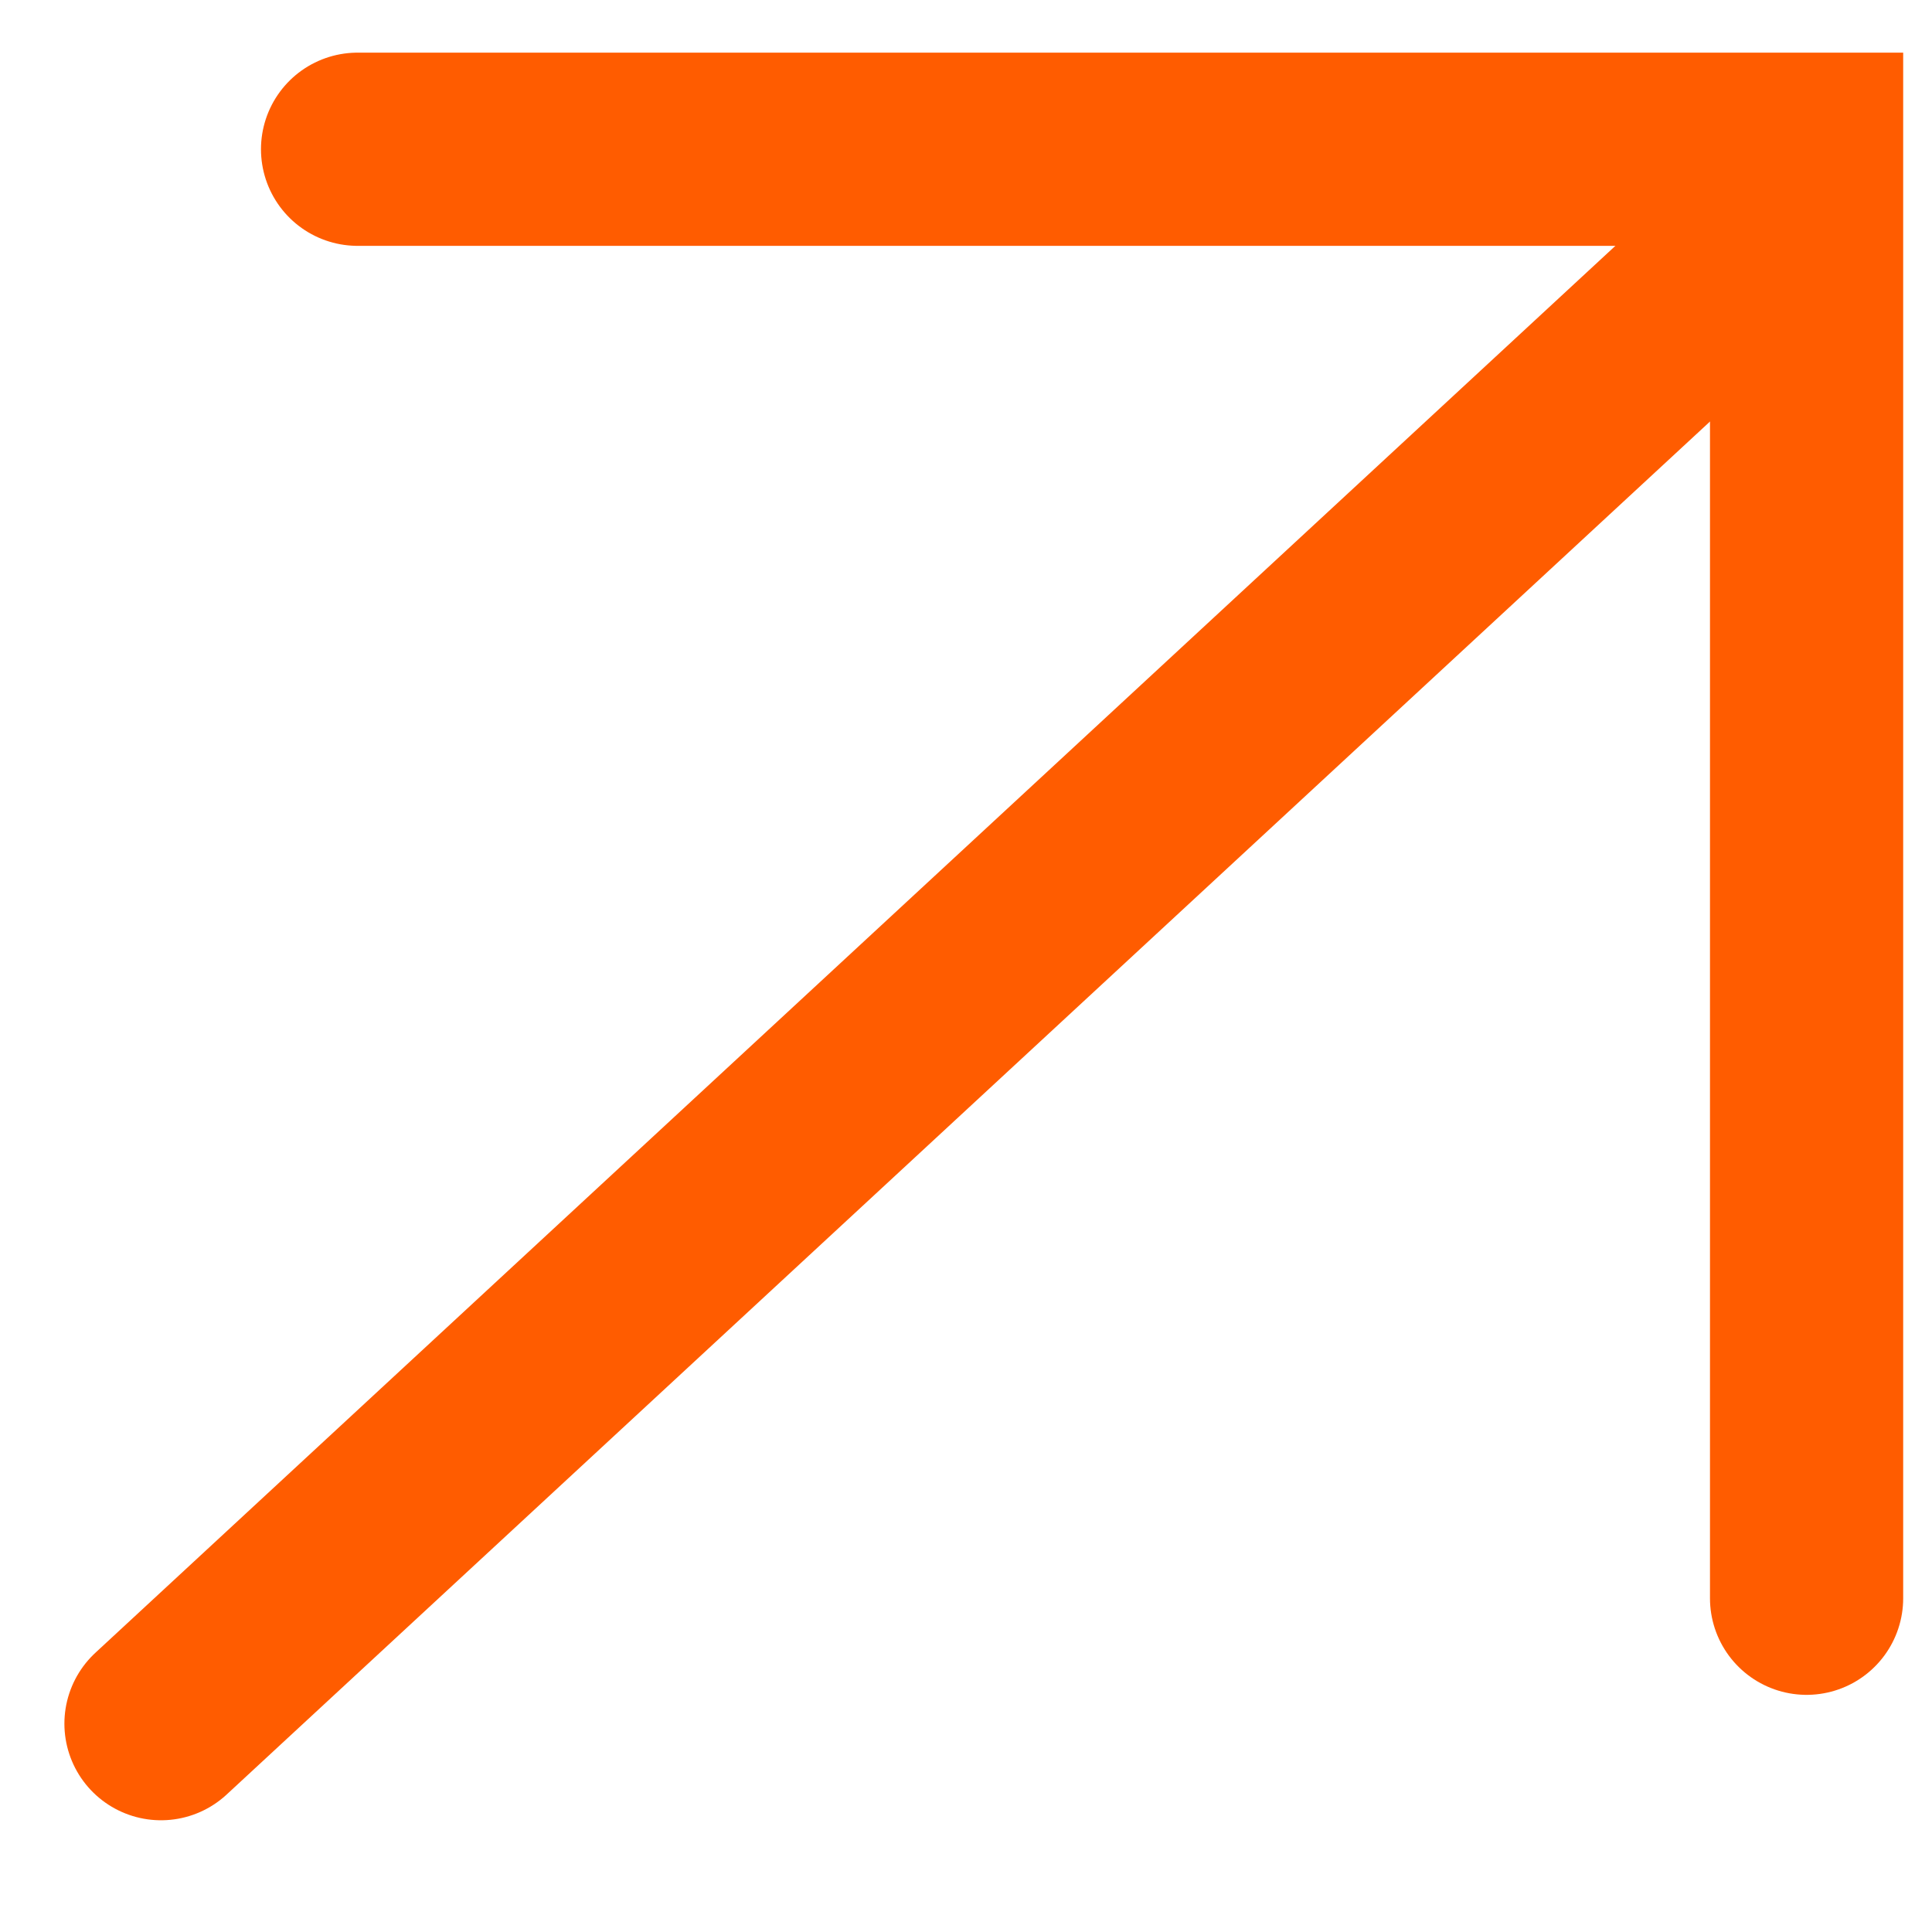 <svg width="12" height="12" viewBox="0 0 12 12" fill="none" xmlns="http://www.w3.org/2000/svg">
<path d="M1 10.706L10.867 1.573" stroke="#FF5C00" stroke-width="1.2" stroke-linecap="round"/>
<path d="M2.221 0.927H11.221V9.927" stroke="#FF5C00" stroke-width="1.2" stroke-linecap="round"/>
</svg>
